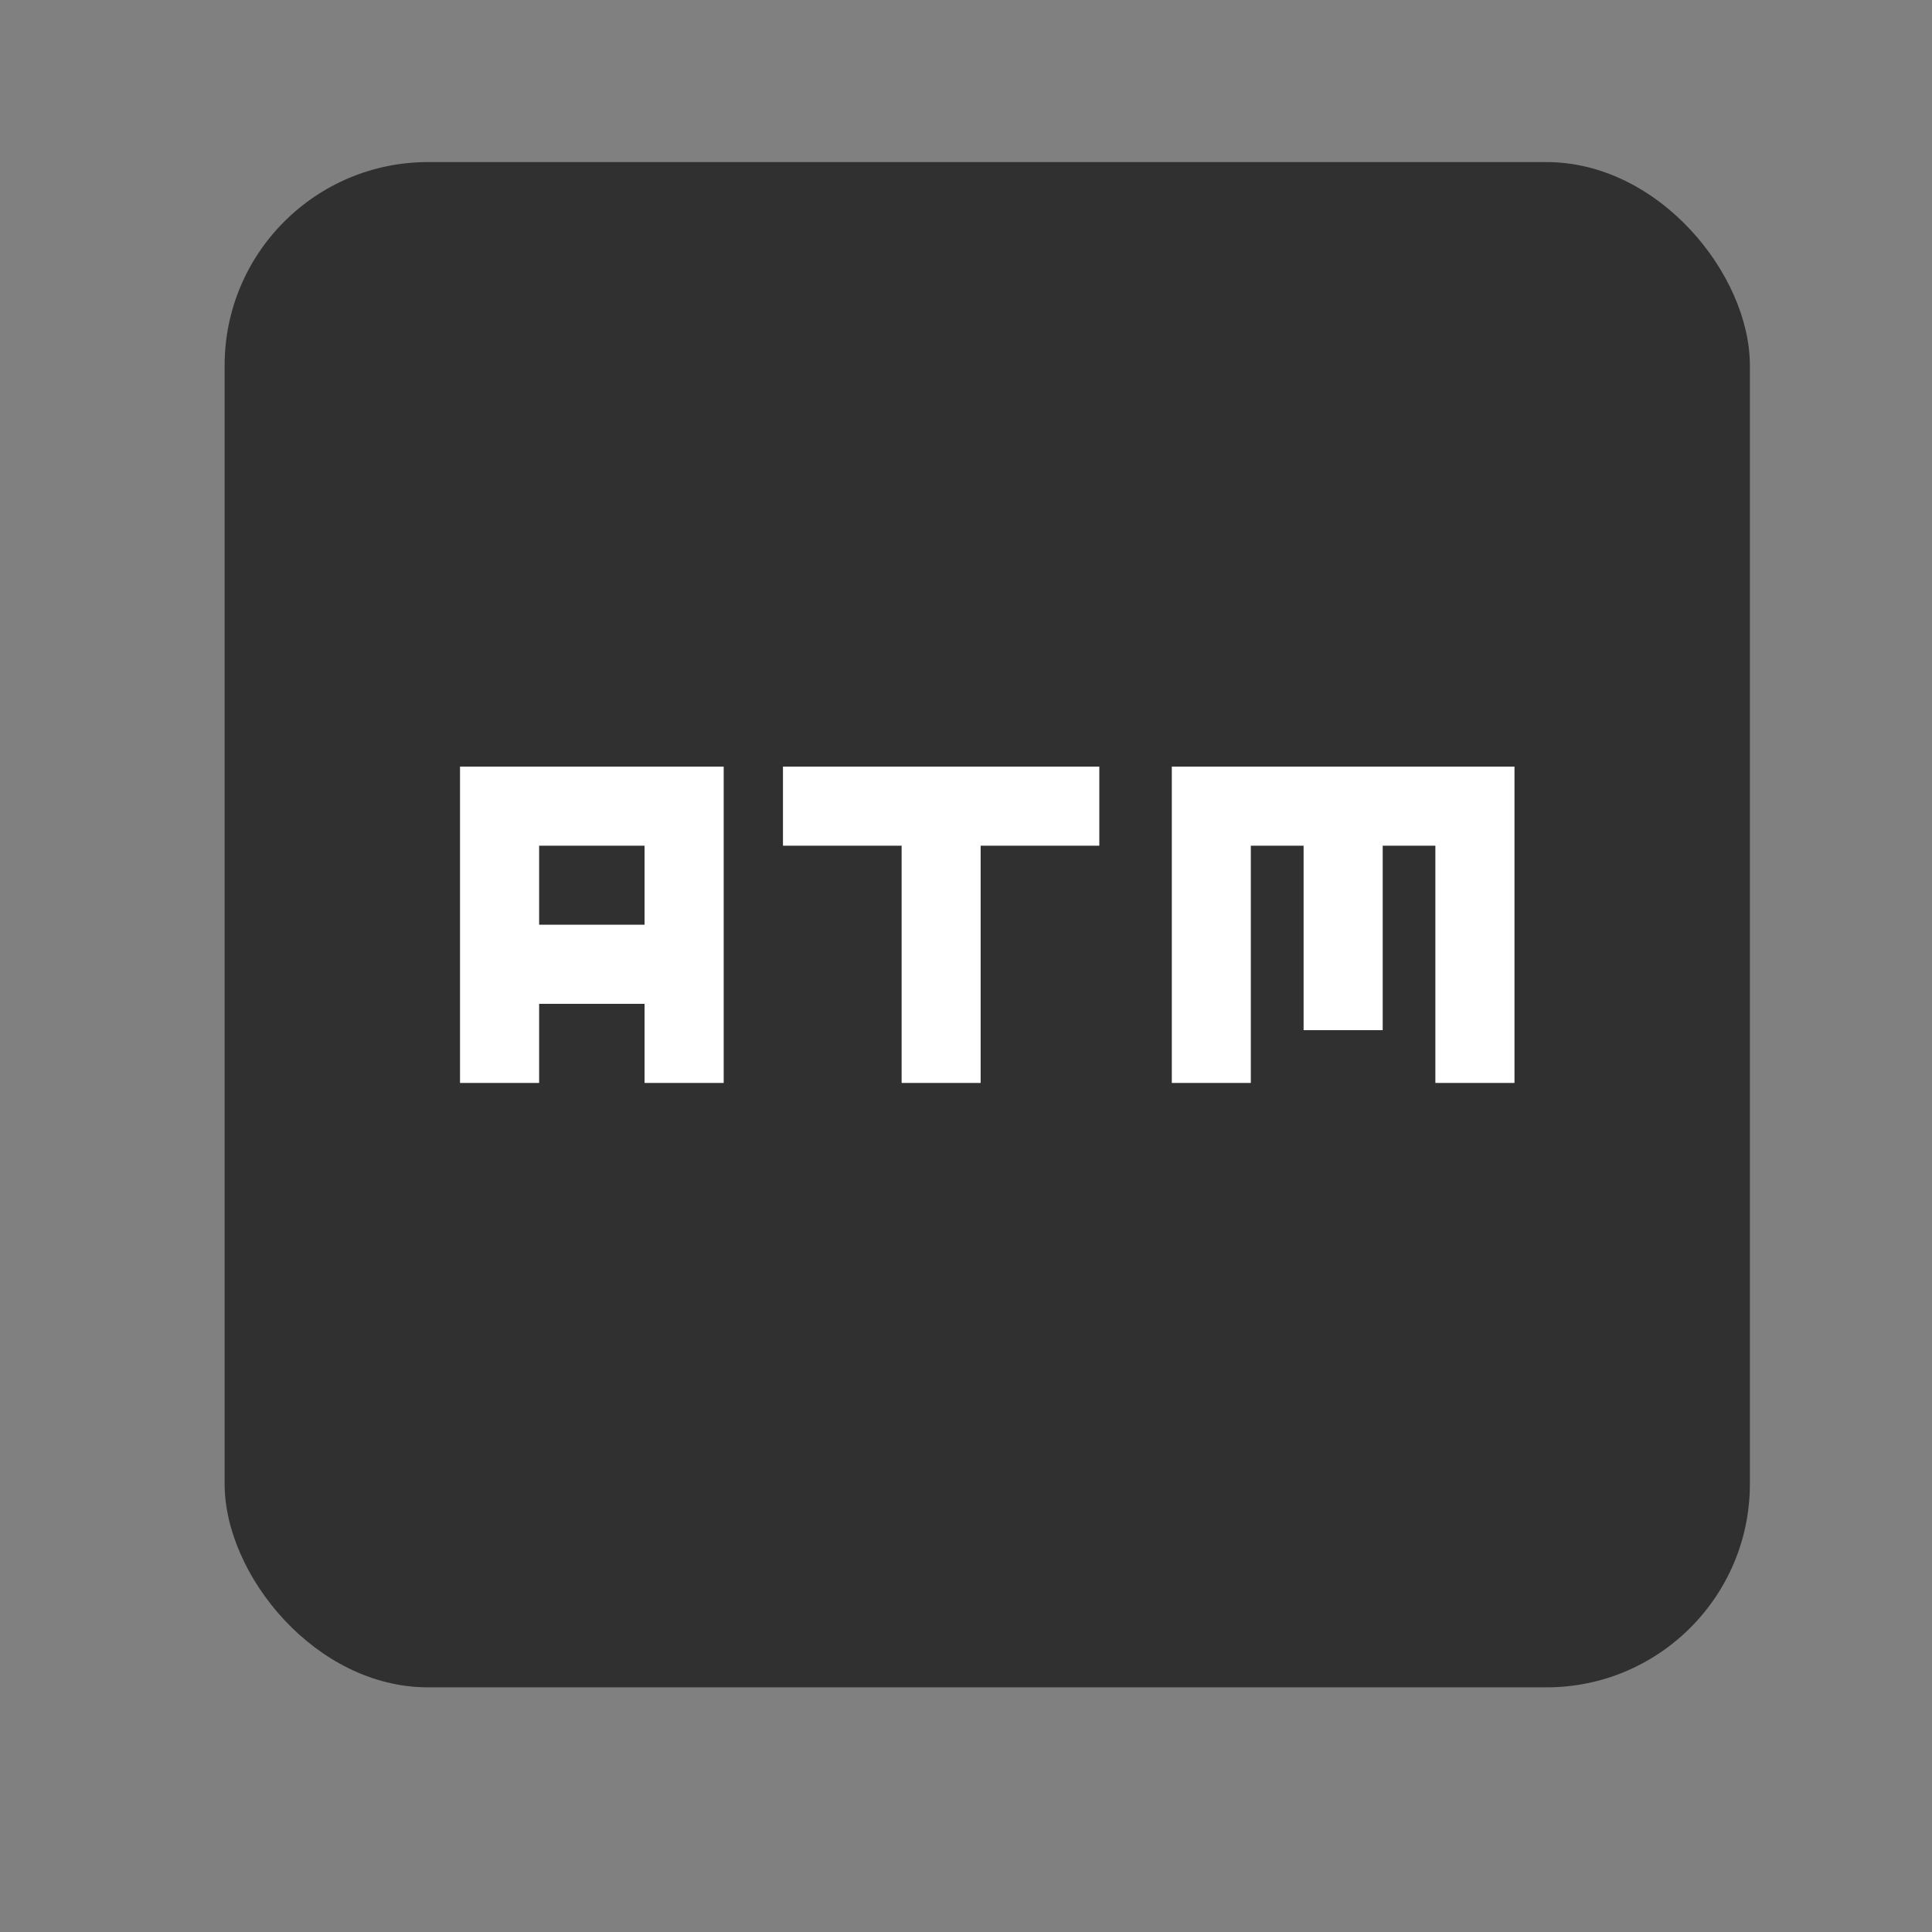 <svg width="19" height="19" viewBox="0 0 19 19" fill="none" xmlns="http://www.w3.org/2000/svg">
<rect x="0" y="0" width="19" height="19" fill="#808080" stroke="none"/>
<rect x="2.209" y="1.594" width="15" height="15" rx="2" fill="#303030"/>
<path d="M8.867 10.65V8.317H7.7V7.539H10.811V8.317H9.644V10.65H8.867ZM4.524 10.65V7.539H7.117V10.65H6.339V9.872H5.302V10.65H4.524ZM5.302 9.094H6.339V8.317H5.302V9.094ZM11.524 10.65V7.539H14.894V10.65H14.116V8.317H13.598V10.131H12.82V8.317H12.301V10.65H11.524Z" fill="white"/>
</svg>

